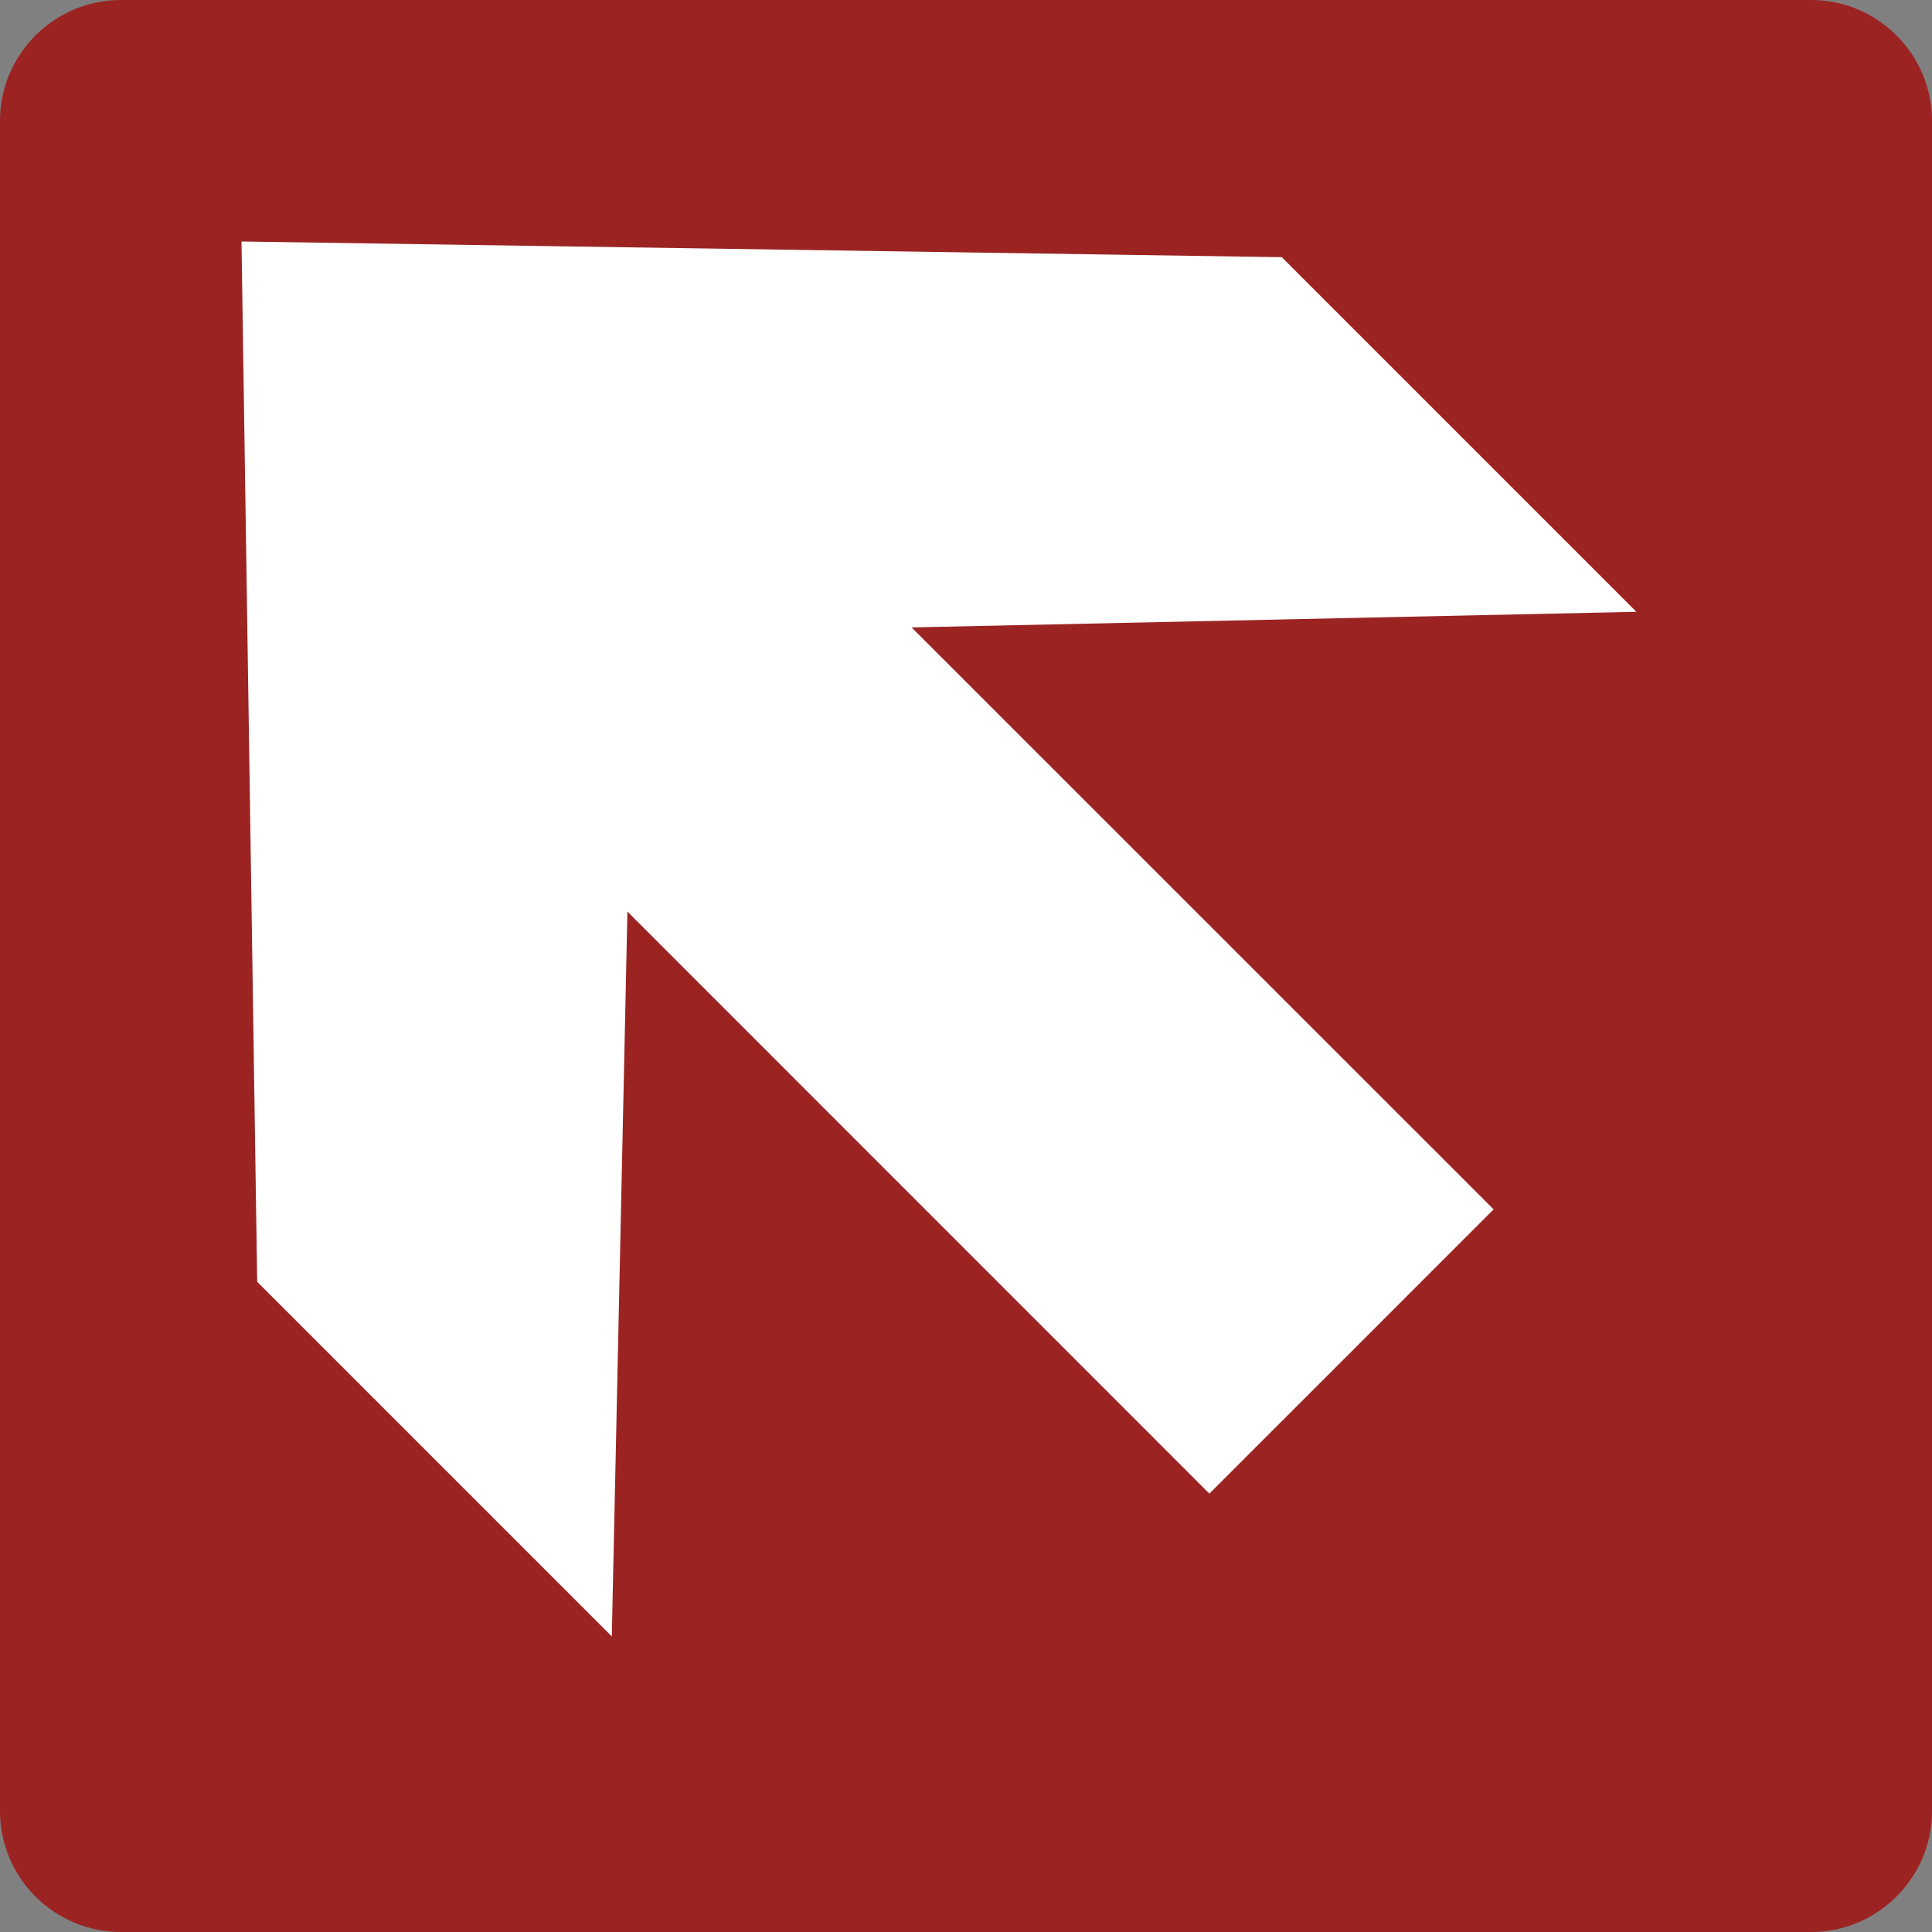 <svg class="color-immutable" width="24" height="24" viewBox="0 0 24 24" fill="none" xmlns="http://www.w3.org/2000/svg"><rect x="0" y="0" width="24" height="24" fill="#808080" stroke="none"/><path d="M0 22.5V1.5C0 0.675 0.675 0 1.5 0H22.5C23.325 0 24 0.675 24 1.5V22.5C24 23.325 23.325 24 22.5 24H1.5C0.675 24 0 23.325 0 22.5Z" fill="#9B2423"/><path d="M3 3L3.195 15.923L7.6 20.328L7.794 11.324L15.023 18.554L16.789 16.789L18.554 15.023L11.324 7.794L20.328 7.6L15.923 3.195L3 3Z" fill="white"/></svg>